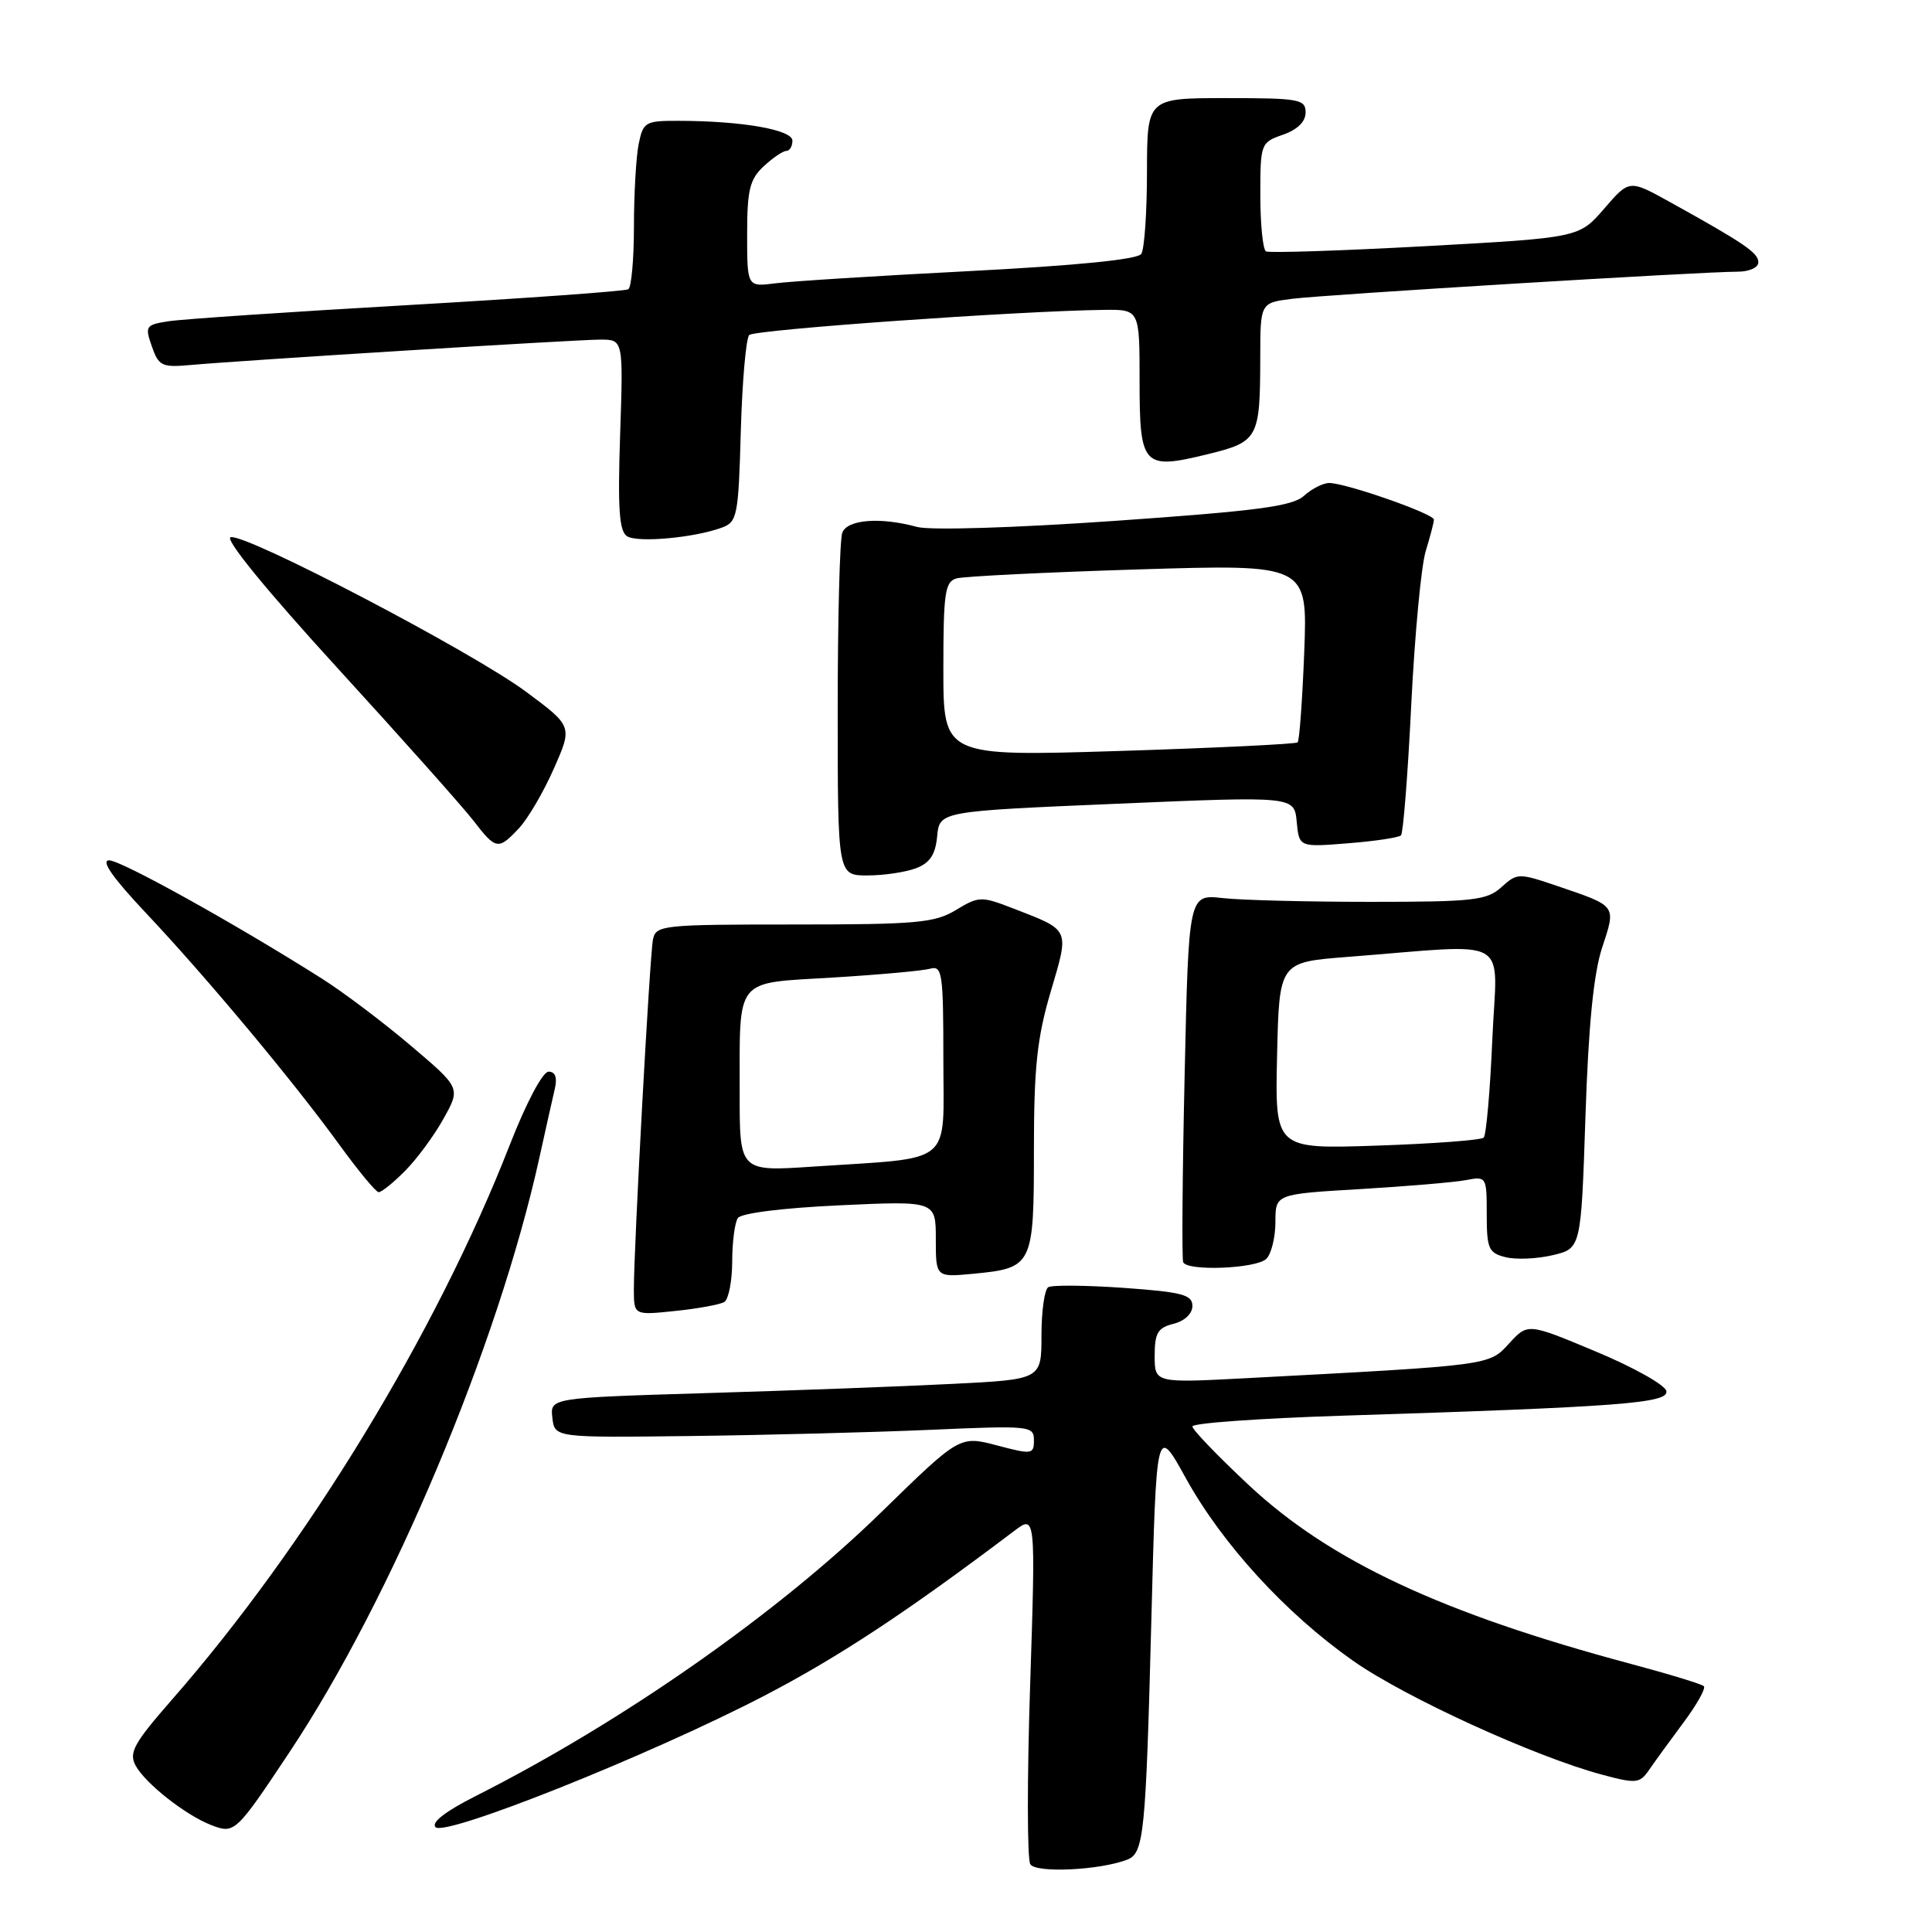 <?xml version="1.0" encoding="UTF-8" standalone="no"?>
<!DOCTYPE svg PUBLIC "-//W3C//DTD SVG 1.1//EN" "http://www.w3.org/Graphics/SVG/1.1/DTD/svg11.dtd" >
<svg xmlns="http://www.w3.org/2000/svg" xmlns:xlink="http://www.w3.org/1999/xlink" version="1.1" viewBox="0 0 256 256">
 <g >
 <path fill="currentColor"
d=" M 149.35 246.42 C 151.58 245.56 151.82 243.13 152.56 214.65 C 153.23 188.81 153.23 188.81 157.12 195.85 C 161.96 204.61 170.38 213.81 179.30 220.07 C 186.19 224.92 203.45 232.80 212.34 235.17 C 216.84 236.37 217.28 236.32 218.54 234.48 C 219.29 233.39 221.34 230.57 223.09 228.22 C 224.84 225.87 226.05 223.71 225.77 223.43 C 225.49 223.15 221.10 221.81 216.01 220.45 C 191.06 213.77 176.24 206.84 165.51 196.82 C 161.38 192.96 158.00 189.45 158.00 189.01 C 158.00 188.57 166.89 187.94 177.75 187.59 C 214.74 186.42 221.14 185.93 220.80 184.32 C 220.64 183.52 216.44 181.16 211.47 179.09 C 202.44 175.31 202.44 175.31 199.97 178.01 C 197.28 180.95 197.72 180.89 165.25 182.61 C 153.00 183.26 153.00 183.26 153.00 179.65 C 153.00 176.63 153.41 175.93 155.50 175.41 C 156.97 175.04 158.00 174.07 158.00 173.04 C 158.00 171.56 156.64 171.20 148.90 170.65 C 143.89 170.30 139.39 170.26 138.90 170.56 C 138.40 170.87 138.00 173.74 138.00 176.95 C 138.00 182.78 138.00 182.78 126.25 183.37 C 119.79 183.70 105.14 184.25 93.69 184.59 C 72.89 185.22 72.89 185.22 73.19 187.86 C 73.50 190.50 73.50 190.50 91.50 190.28 C 101.40 190.16 115.69 189.79 123.25 189.46 C 136.49 188.88 137.00 188.93 137.00 190.84 C 137.00 192.72 136.75 192.75 132.09 191.52 C 127.17 190.23 127.17 190.23 116.79 200.36 C 103.08 213.75 82.49 228.16 63.00 238.00 C 59.02 240.01 57.10 241.50 57.71 242.11 C 59.00 243.40 86.08 232.58 101.13 224.77 C 111.04 219.63 120.07 213.67 134.37 202.87 C 137.23 200.70 137.23 200.70 136.50 223.25 C 136.09 235.66 136.10 246.35 136.52 247.02 C 137.25 248.22 145.70 247.82 149.35 246.42 Z  M 38.38 232.14 C 51.87 211.85 65.95 178.37 71.45 153.50 C 72.30 149.65 73.23 145.49 73.52 144.25 C 73.86 142.77 73.58 142.00 72.69 142.00 C 71.91 142.00 69.73 146.11 67.53 151.75 C 57.82 176.61 40.63 204.82 22.78 225.22 C 17.75 230.97 17.05 232.23 17.96 233.93 C 19.24 236.31 24.60 240.53 28.03 241.85 C 31.08 243.02 31.26 242.85 38.38 232.14 Z  M 95.97 172.52 C 96.54 172.17 97.01 169.77 97.02 167.19 C 97.02 164.61 97.36 162.00 97.77 161.40 C 98.20 160.75 103.73 160.06 111.25 159.71 C 124.00 159.12 124.00 159.12 124.00 164.19 C 124.00 169.25 124.00 169.25 128.97 168.78 C 136.85 168.02 137.00 167.72 137.00 152.36 C 137.00 141.45 137.41 137.55 139.22 131.42 C 141.71 122.95 141.89 123.33 134.17 120.34 C 130.03 118.74 129.69 118.75 126.67 120.58 C 123.85 122.29 121.47 122.50 105.21 122.50 C 87.71 122.50 86.90 122.59 86.52 124.50 C 86.09 126.67 83.98 165.36 83.99 170.89 C 84.00 174.28 84.00 174.28 89.47 173.71 C 92.49 173.40 95.41 172.86 95.97 172.52 Z  M 167.80 166.80 C 168.46 166.14 169.00 163.94 169.00 161.91 C 169.00 158.22 169.00 158.22 180.25 157.56 C 186.44 157.19 192.74 156.66 194.25 156.37 C 196.96 155.85 197.00 155.92 197.00 160.90 C 197.00 165.46 197.25 166.02 199.48 166.58 C 200.85 166.93 203.66 166.81 205.73 166.32 C 209.50 165.43 209.50 165.43 210.08 147.96 C 210.48 135.84 211.16 128.98 212.30 125.54 C 214.15 119.92 214.27 120.10 206.44 117.43 C 201.20 115.65 201.04 115.66 198.94 117.56 C 197.01 119.30 195.24 119.50 181.65 119.50 C 173.32 119.50 164.47 119.28 162.00 119.00 C 157.50 118.50 157.50 118.50 156.97 142.50 C 156.67 155.70 156.59 166.84 156.78 167.25 C 157.34 168.48 166.50 168.10 167.80 166.80 Z  M 53.67 155.15 C 55.23 153.59 57.52 150.48 58.77 148.23 C 61.04 144.16 61.04 144.16 54.44 138.56 C 50.80 135.47 45.51 131.48 42.67 129.68 C 31.17 122.40 16.05 114.00 14.46 114.00 C 13.32 114.00 14.95 116.32 19.32 120.96 C 27.34 129.46 38.95 143.37 45.00 151.73 C 47.48 155.14 49.80 157.95 50.17 157.97 C 50.54 157.99 52.12 156.72 53.67 155.15 Z  M 121.37 115.05 C 123.22 114.35 123.95 113.24 124.18 110.80 C 124.50 107.50 124.50 107.50 148.00 106.50 C 171.50 105.50 171.50 105.50 171.82 108.88 C 172.14 112.26 172.14 112.26 178.62 111.74 C 182.19 111.46 185.35 110.98 185.64 110.69 C 185.93 110.40 186.55 102.59 187.00 93.33 C 187.46 84.07 188.32 74.93 188.92 73.01 C 189.51 71.09 190.00 69.21 190.00 68.85 C 190.00 68.08 178.33 64.00 176.13 64.00 C 175.32 64.00 173.81 64.77 172.78 65.70 C 171.25 67.09 166.58 67.70 147.70 69.02 C 134.33 69.95 123.23 70.29 121.51 69.82 C 116.65 68.49 112.28 68.83 111.61 70.58 C 111.27 71.45 111.00 82.03 111.00 94.08 C 111.00 116.00 111.00 116.00 114.93 116.00 C 117.10 116.00 119.99 115.57 121.37 115.05 Z  M 68.77 109.74 C 69.94 108.50 72.02 104.95 73.38 101.86 C 75.87 96.24 75.87 96.24 69.69 91.65 C 62.50 86.33 32.65 70.71 30.57 71.18 C 29.71 71.37 35.24 78.15 44.70 88.50 C 53.25 97.85 61.36 106.96 62.74 108.75 C 65.71 112.61 66.03 112.67 68.77 109.74 Z  M 95.66 69.91 C 97.69 69.16 97.85 68.35 98.16 57.14 C 98.35 50.55 98.85 44.81 99.28 44.39 C 99.99 43.68 135.01 41.20 146.25 41.06 C 151.00 41.00 151.00 41.00 151.00 50.45 C 151.00 61.79 151.45 62.28 159.96 60.20 C 166.75 58.54 166.97 58.14 166.99 47.31 C 167.00 40.12 167.00 40.12 171.25 39.59 C 175.70 39.03 225.48 36.00 230.25 36.00 C 231.79 36.00 233.00 35.45 232.99 34.75 C 232.99 33.50 231.12 32.23 221.20 26.73 C 215.89 23.79 215.89 23.79 212.56 27.65 C 209.23 31.50 209.23 31.50 188.87 32.62 C 177.66 33.23 168.16 33.54 167.75 33.31 C 167.34 33.07 167.00 29.74 167.00 25.89 C 167.00 19.02 167.05 18.88 170.00 17.85 C 171.92 17.18 173.00 16.12 173.00 14.90 C 173.00 13.15 172.15 13.00 162.50 13.00 C 152.00 13.00 152.00 13.00 151.98 22.75 C 151.98 28.11 151.64 33.01 151.23 33.64 C 150.76 34.38 142.72 35.18 128.50 35.92 C 116.40 36.54 104.81 37.27 102.75 37.54 C 99.00 38.02 99.00 38.02 99.00 31.05 C 99.00 25.17 99.34 23.76 101.19 22.04 C 102.39 20.92 103.74 20.00 104.19 20.00 C 104.63 20.00 105.00 19.39 105.00 18.64 C 105.00 17.19 98.30 16.02 89.88 16.01 C 85.49 16.00 85.22 16.16 84.62 19.12 C 84.28 20.84 84.00 25.77 84.00 30.07 C 84.00 34.36 83.66 38.09 83.25 38.33 C 82.84 38.58 69.68 39.53 54.00 40.43 C 38.32 41.33 24.07 42.29 22.31 42.57 C 19.30 43.04 19.18 43.22 20.12 45.90 C 21.03 48.51 21.45 48.71 25.30 48.36 C 32.37 47.73 76.33 45.00 79.56 45.00 C 82.59 45.00 82.59 45.00 82.17 57.61 C 81.84 67.48 82.05 70.41 83.10 71.06 C 84.53 71.94 92.00 71.26 95.66 69.91 Z  M 98.01 144.87 C 98.03 129.29 97.20 130.33 110.34 129.53 C 116.48 129.16 122.29 128.63 123.25 128.36 C 124.85 127.91 125.00 128.94 125.00 140.34 C 125.00 154.65 126.61 153.32 107.75 154.58 C 98.00 155.24 98.00 155.24 98.01 144.87 Z  M 169.22 139.88 C 169.50 127.50 169.50 127.50 178.50 126.80 C 200.76 125.08 198.35 123.71 197.74 137.72 C 197.45 144.54 196.93 150.40 196.60 150.74 C 196.26 151.07 189.90 151.55 182.46 151.80 C 168.94 152.26 168.94 152.26 169.22 139.88 Z  M 125.00 88.68 C 125.00 78.54 125.21 77.07 126.75 76.64 C 127.71 76.37 138.57 75.83 150.88 75.45 C 173.26 74.76 173.26 74.76 172.82 86.36 C 172.57 92.74 172.18 98.14 171.94 98.37 C 171.70 98.59 161.04 99.11 148.25 99.51 C 125.00 100.23 125.00 100.23 125.00 88.68 Z "/>
</g>
</svg>